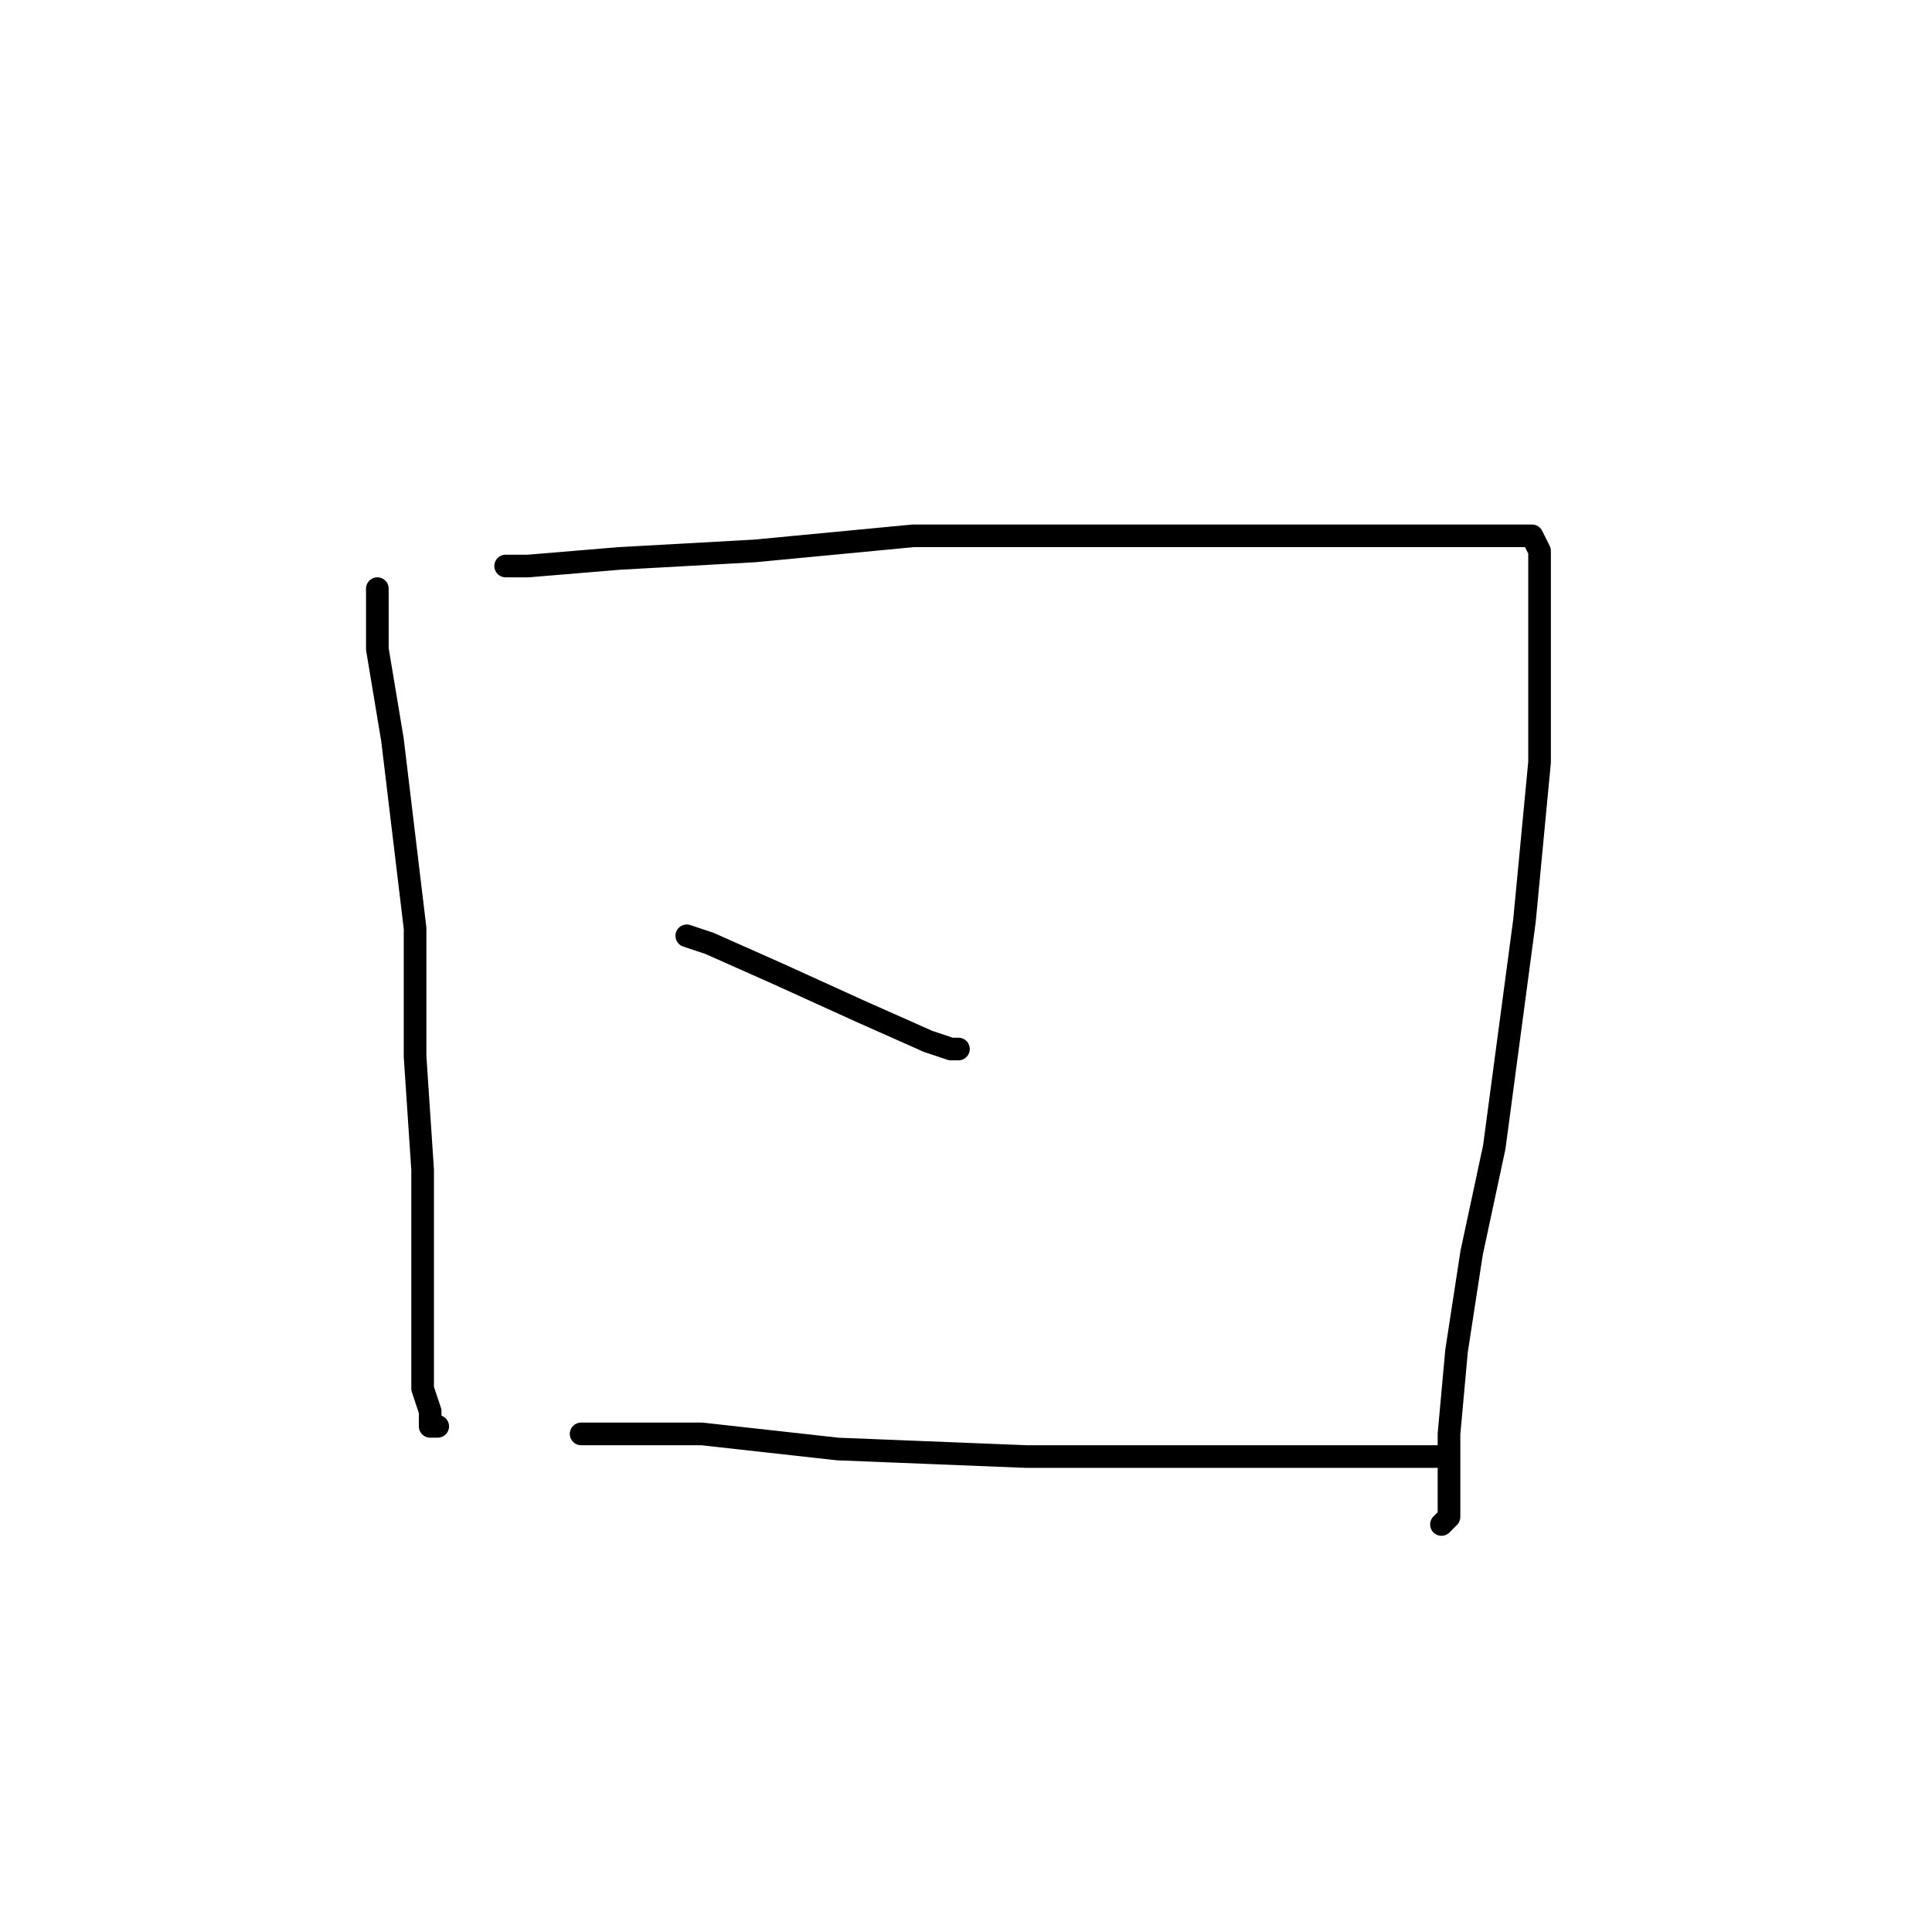 <?xml version="1.0" standalone="no"?>
    <svg width="256" height="256" xmlns="http://www.w3.org/2000/svg" version="1.1">
    <polyline stroke="black" stroke-width="3" stroke-linecap="round" fill="transparent" stroke-linejoin="round" points="50 78 50 86 52 98 55 123 55 140 56 155 56 165 56 171 56 175 56 179 56 184 57 187 57 189 58 189 58 189 " />
        <polyline stroke="black" stroke-width="3" stroke-linecap="round" fill="transparent" stroke-linejoin="round" points="67 75 70 75 82 74 100 73 121 71 138 71 150 71 155 71 156 71 156 71 161 71 169 71 179 71 191 71 200 71 203 71 203 71 204 73 204 78 204 84 204 101 202 122 198 152 195 166 193 179 192 190 192 197 192 200 192 201 191 202 191 202 " />
        <polyline stroke="black" stroke-width="3" stroke-linecap="round" fill="transparent" stroke-linejoin="round" points="91 124 94 125 103 129 114 134 123 138 126 139 127 139 127 139 127 139 " />
        <polyline stroke="black" stroke-width="3" stroke-linecap="round" fill="transparent" stroke-linejoin="round" points="77 190 78 190 80 190 93 190 111 192 136 193 159 193 171 193 176 193 178 193 181 193 187 193 191 193 191 193 191 193 " />
        </svg>